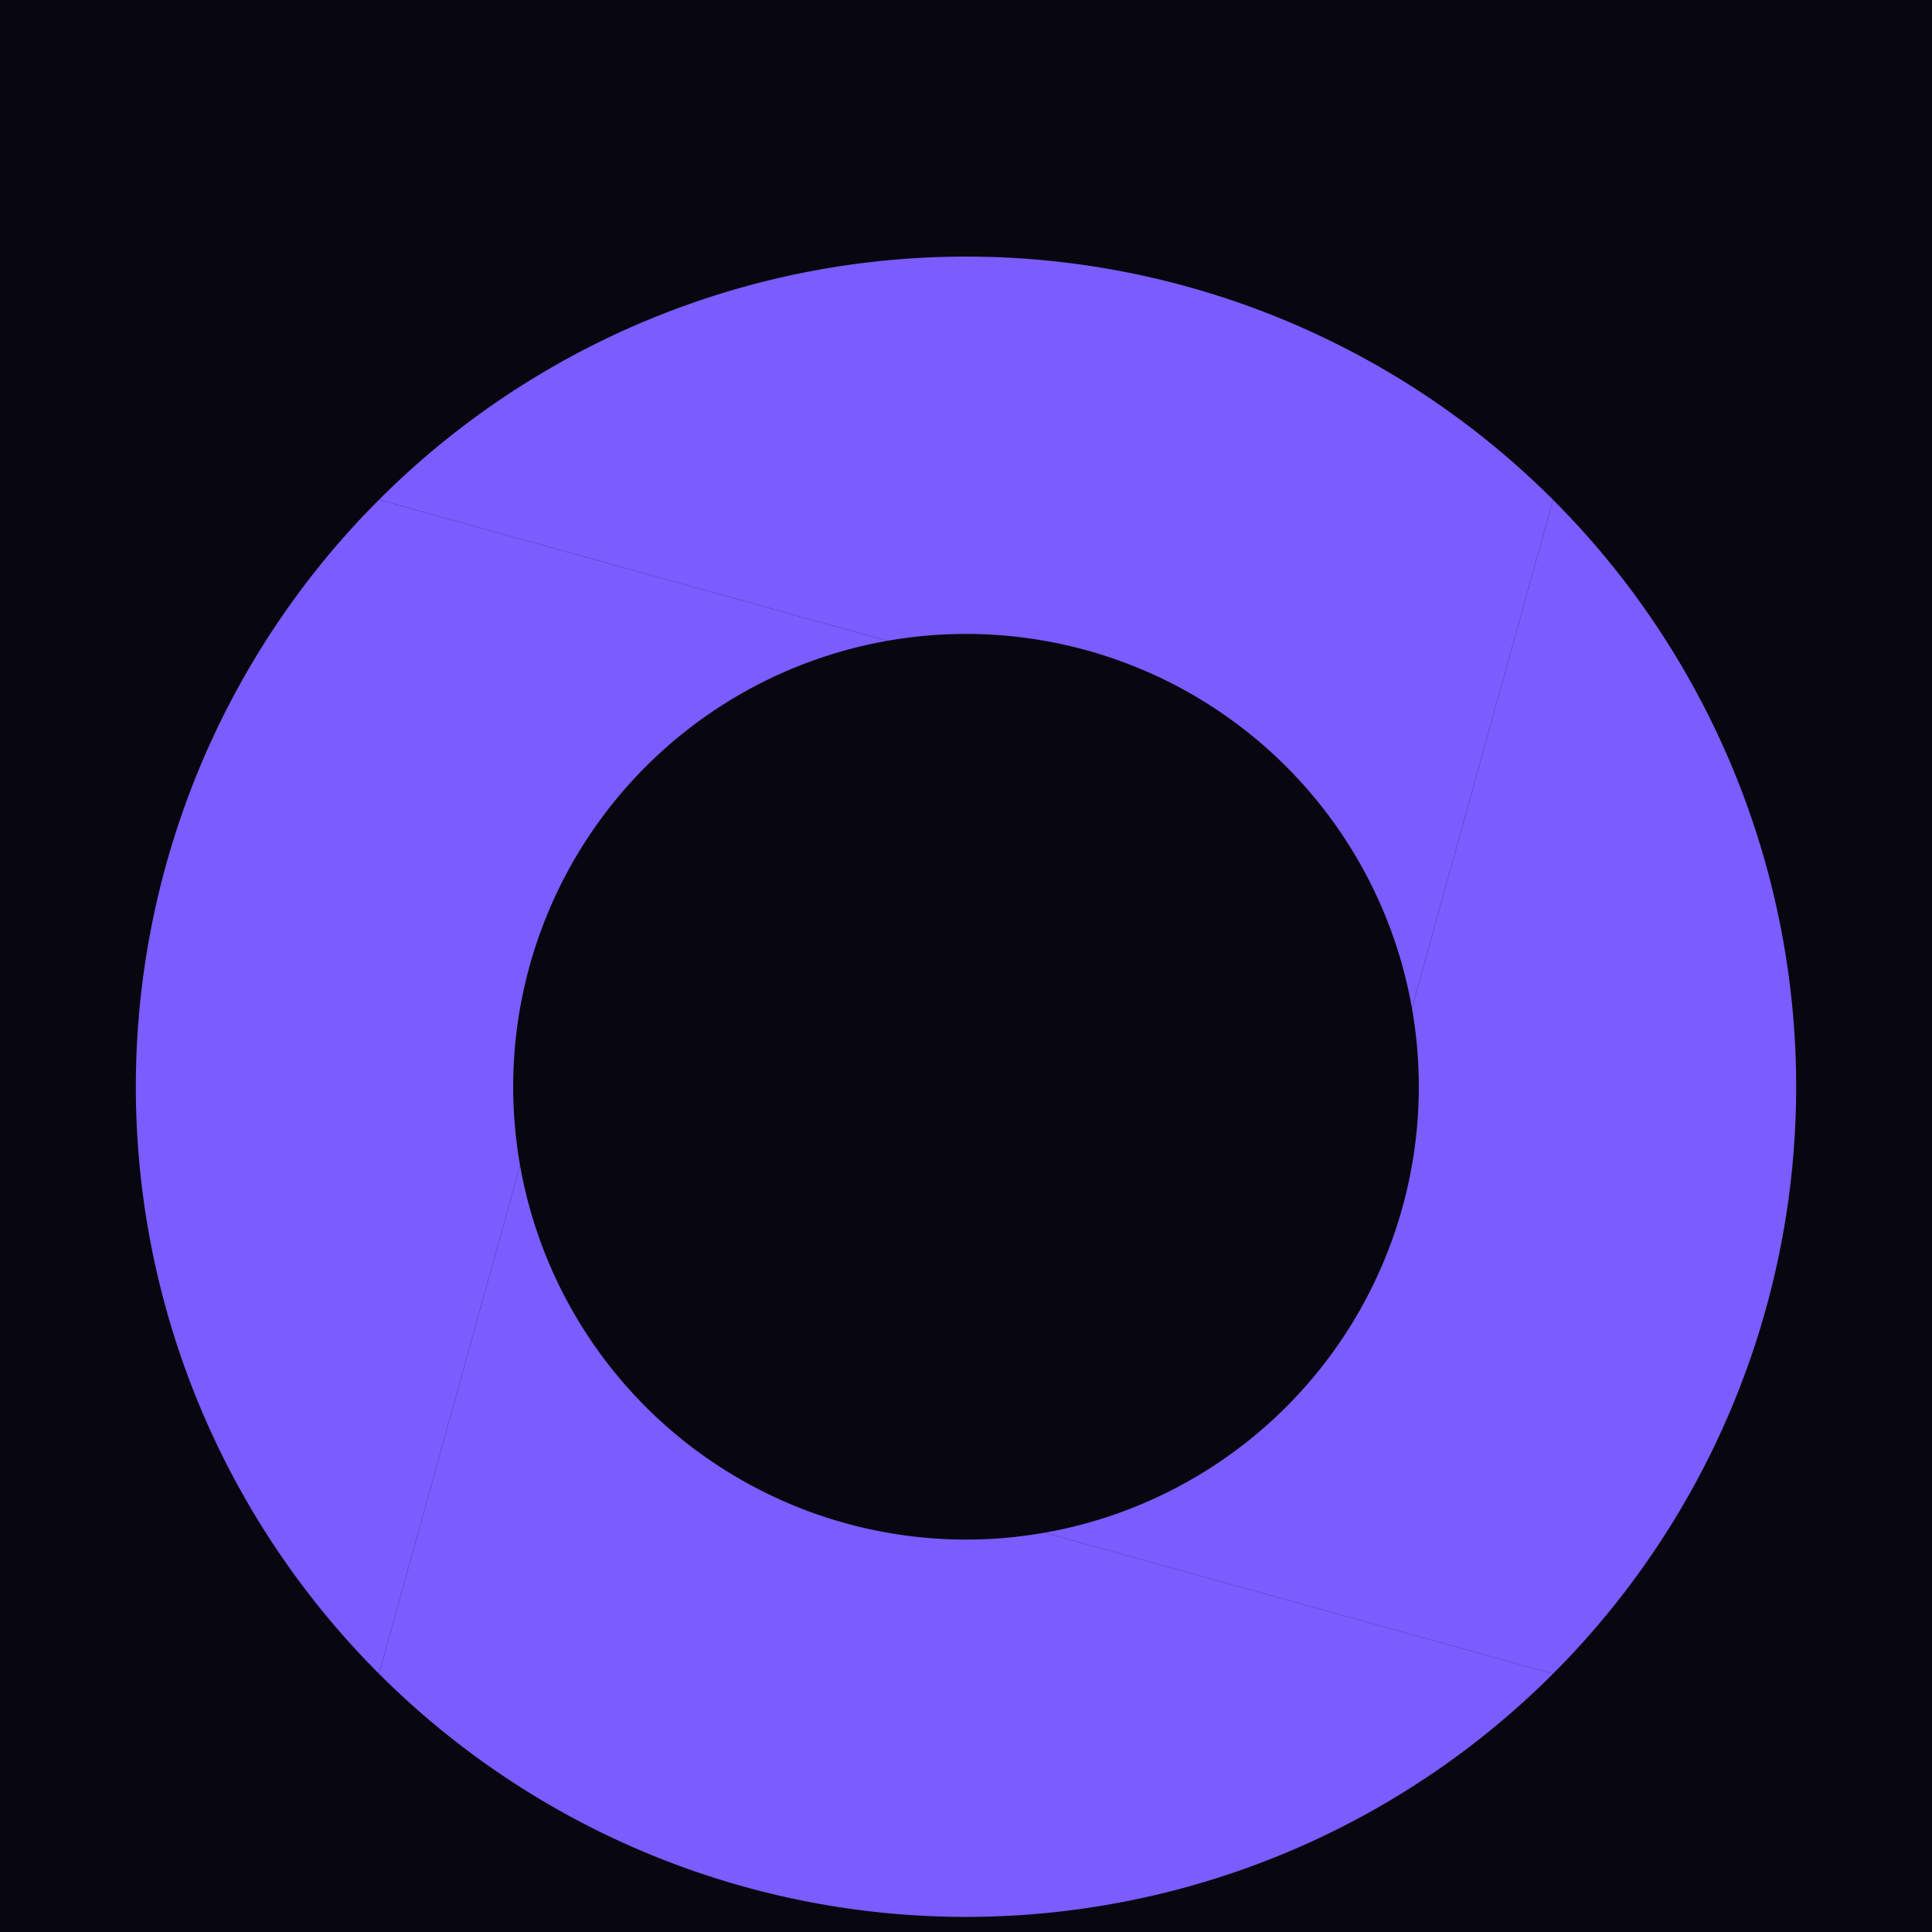 <?xml version="1.0" encoding="UTF-8"?>
<svg xmlns="http://www.w3.org/2000/svg" viewBox="0 0 256 256">
  <rect width="256" height="256" fill="#080710"/>
  <g fill="#7a5cff" transform="translate(0 16)">
    <path d="M50.218 50.218A110 110 0 0 1 205.782 50.218L187.088 117.581A60 60 0 0 0 117.581 68.912Z"/>
    <path d="M205.782 50.218A110 110 0 0 1 205.782 205.782L138.419 187.088A60 60 0 0 0 187.088 117.581Z"/>
    <path d="M205.782 205.782A110 110 0 0 1 50.218 205.782L68.912 138.419A60 60 0 0 0 138.419 187.088Z"/>
    <path d="M50.218 205.782A110 110 0 0 1 50.218 50.218L117.581 68.912A60 60 0 0 0 68.912 138.419Z"/>
  </g>
  <circle cx="128" cy="144" r="45" fill="#080710"/>
</svg>
